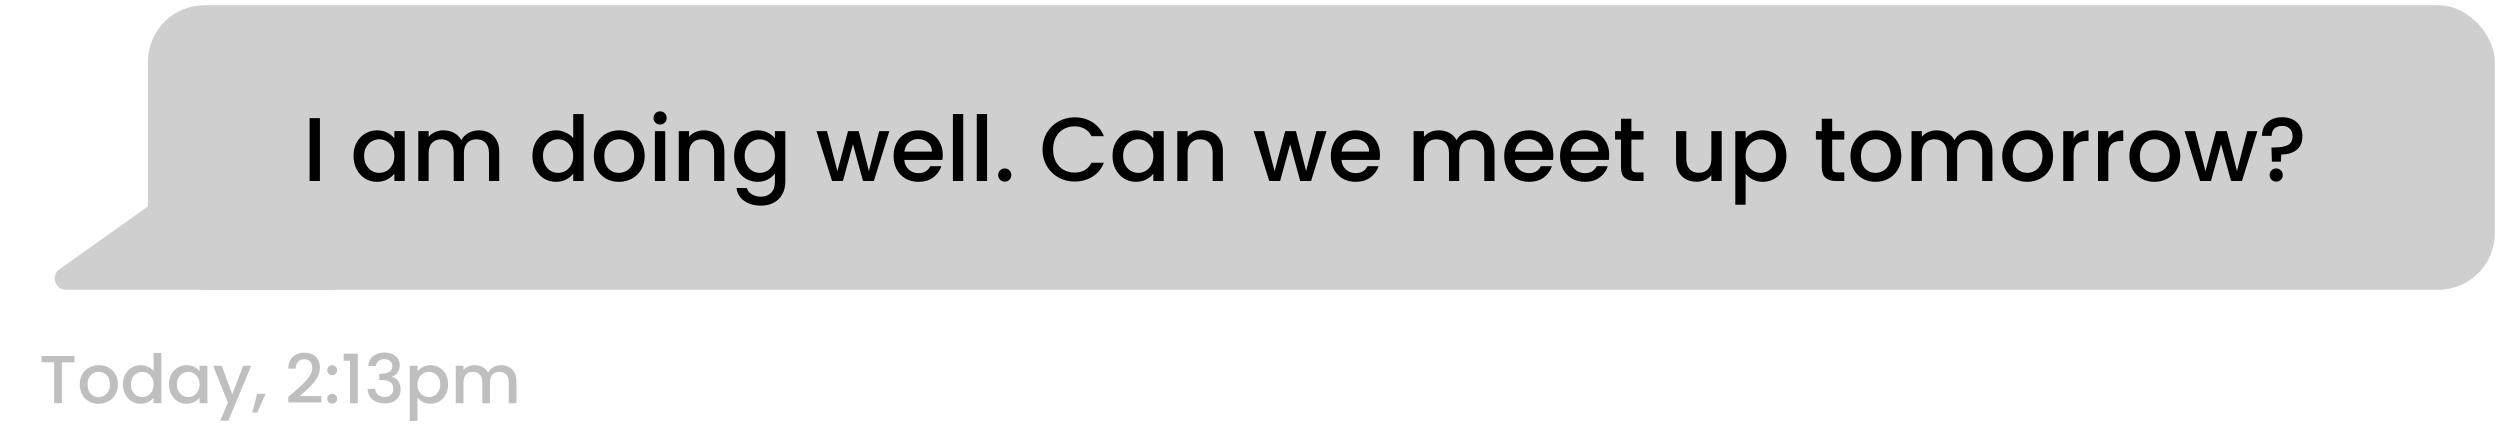<svg width="442" height="77" viewBox="0 0 442 77" fill="none" xmlns="http://www.w3.org/2000/svg">
<rect x="26.147" y="0.923" width="414.936" height="50.314" rx="10" fill="#CFCFCF"/>
<path d="M33.996 30.927C34.689 30.434 35.618 30.434 36.311 30.927L59.804 47.606C61.393 48.734 60.595 51.236 58.647 51.236H11.66C9.712 51.236 8.914 48.734 10.502 47.606L33.996 30.927Z" fill="#CFCFCF"/>
<path d="M56.562 20.884V32.004H54.739V20.884H56.562ZM62.505 27.556C62.505 26.671 62.687 25.887 63.05 25.204C63.423 24.521 63.924 23.994 64.553 23.62C65.194 23.236 65.897 23.044 66.665 23.044C67.359 23.044 67.962 23.183 68.474 23.46C68.996 23.727 69.412 24.063 69.722 24.468V23.188H71.561V32.004H69.722V30.692C69.412 31.108 68.991 31.455 68.457 31.732C67.924 32.01 67.316 32.148 66.633 32.148C65.876 32.148 65.183 31.956 64.553 31.572C63.924 31.177 63.423 30.634 63.05 29.94C62.687 29.236 62.505 28.442 62.505 27.556ZM69.722 27.588C69.722 26.98 69.594 26.452 69.338 26.004C69.092 25.556 68.767 25.215 68.362 24.98C67.956 24.745 67.519 24.628 67.049 24.628C66.58 24.628 66.143 24.745 65.737 24.98C65.332 25.204 65.001 25.54 64.746 25.988C64.5 26.425 64.377 26.948 64.377 27.556C64.377 28.164 64.5 28.698 64.746 29.156C65.001 29.615 65.332 29.967 65.737 30.212C66.153 30.447 66.591 30.564 67.049 30.564C67.519 30.564 67.956 30.447 68.362 30.212C68.767 29.977 69.092 29.636 69.338 29.188C69.594 28.73 69.722 28.196 69.722 27.588ZM84.629 23.044C85.323 23.044 85.941 23.188 86.485 23.476C87.04 23.764 87.472 24.191 87.781 24.756C88.101 25.322 88.261 26.004 88.261 26.804V32.004H86.453V27.076C86.453 26.287 86.256 25.684 85.861 25.268C85.466 24.841 84.928 24.628 84.245 24.628C83.562 24.628 83.019 24.841 82.613 25.268C82.219 25.684 82.021 26.287 82.021 27.076V32.004H80.213V27.076C80.213 26.287 80.016 25.684 79.621 25.268C79.227 24.841 78.688 24.628 78.005 24.628C77.323 24.628 76.778 24.841 76.373 25.268C75.978 25.684 75.781 26.287 75.781 27.076V32.004H73.957V23.188H75.781V24.196C76.08 23.834 76.459 23.551 76.917 23.348C77.376 23.145 77.867 23.044 78.389 23.044C79.093 23.044 79.722 23.194 80.277 23.492C80.832 23.791 81.258 24.223 81.557 24.788C81.824 24.255 82.24 23.834 82.805 23.524C83.371 23.204 83.978 23.044 84.629 23.044ZM94.13 27.556C94.13 26.671 94.312 25.887 94.674 25.204C95.048 24.521 95.549 23.994 96.178 23.62C96.819 23.236 97.528 23.044 98.306 23.044C98.882 23.044 99.448 23.172 100.002 23.428C100.568 23.674 101.016 24.004 101.346 24.42V20.164H103.186V32.004H101.346V30.676C101.048 31.103 100.632 31.455 100.098 31.732C99.576 32.01 98.973 32.148 98.29 32.148C97.522 32.148 96.819 31.956 96.178 31.572C95.549 31.177 95.048 30.634 94.674 29.94C94.312 29.236 94.13 28.442 94.13 27.556ZM101.346 27.588C101.346 26.98 101.218 26.452 100.962 26.004C100.717 25.556 100.392 25.215 99.987 24.98C99.581 24.745 99.144 24.628 98.674 24.628C98.205 24.628 97.768 24.745 97.362 24.98C96.957 25.204 96.626 25.54 96.371 25.988C96.125 26.425 96.002 26.948 96.002 27.556C96.002 28.164 96.125 28.698 96.371 29.156C96.626 29.615 96.957 29.967 97.362 30.212C97.778 30.447 98.216 30.564 98.674 30.564C99.144 30.564 99.581 30.447 99.987 30.212C100.392 29.977 100.717 29.636 100.962 29.188C101.218 28.73 101.346 28.196 101.346 27.588ZM109.406 32.148C108.574 32.148 107.822 31.962 107.15 31.588C106.478 31.204 105.95 30.671 105.566 29.988C105.182 29.295 104.99 28.495 104.99 27.588C104.99 26.692 105.188 25.898 105.582 25.204C105.977 24.511 106.516 23.977 107.198 23.604C107.881 23.231 108.644 23.044 109.486 23.044C110.329 23.044 111.092 23.231 111.774 23.604C112.457 23.977 112.996 24.511 113.39 25.204C113.785 25.898 113.982 26.692 113.982 27.588C113.982 28.484 113.78 29.279 113.374 29.972C112.969 30.666 112.414 31.204 111.71 31.588C111.017 31.962 110.249 32.148 109.406 32.148ZM109.406 30.564C109.876 30.564 110.313 30.452 110.718 30.228C111.134 30.004 111.47 29.668 111.726 29.22C111.982 28.772 112.11 28.228 112.11 27.588C112.11 26.948 111.988 26.41 111.742 25.972C111.497 25.524 111.172 25.188 110.766 24.964C110.361 24.74 109.924 24.628 109.454 24.628C108.985 24.628 108.548 24.74 108.142 24.964C107.748 25.188 107.433 25.524 107.198 25.972C106.964 26.41 106.846 26.948 106.846 27.588C106.846 28.538 107.086 29.273 107.566 29.796C108.057 30.308 108.67 30.564 109.406 30.564ZM116.713 22.02C116.383 22.02 116.105 21.908 115.881 21.684C115.657 21.46 115.545 21.183 115.545 20.852C115.545 20.521 115.657 20.244 115.881 20.02C116.105 19.796 116.383 19.684 116.713 19.684C117.033 19.684 117.305 19.796 117.529 20.02C117.753 20.244 117.865 20.521 117.865 20.852C117.865 21.183 117.753 21.46 117.529 21.684C117.305 21.908 117.033 22.02 116.713 22.02ZM117.609 23.188V32.004H115.785V23.188H117.609ZM124.452 23.044C125.145 23.044 125.764 23.188 126.308 23.476C126.863 23.764 127.295 24.191 127.604 24.756C127.913 25.322 128.068 26.004 128.068 26.804V32.004H126.26V27.076C126.26 26.287 126.063 25.684 125.668 25.268C125.273 24.841 124.735 24.628 124.052 24.628C123.369 24.628 122.825 24.841 122.42 25.268C122.025 25.684 121.828 26.287 121.828 27.076V32.004H120.004V23.188H121.828V24.196C122.127 23.834 122.505 23.551 122.964 23.348C123.433 23.145 123.929 23.044 124.452 23.044ZM133.947 23.044C134.629 23.044 135.232 23.183 135.755 23.46C136.288 23.727 136.704 24.063 137.003 24.468V23.188H138.843V32.148C138.843 32.959 138.672 33.679 138.331 34.308C137.989 34.948 137.493 35.45 136.843 35.812C136.203 36.175 135.435 36.356 134.539 36.356C133.344 36.356 132.352 36.074 131.563 35.508C130.773 34.953 130.325 34.196 130.219 33.236H132.027C132.165 33.695 132.459 34.063 132.907 34.34C133.365 34.628 133.909 34.772 134.539 34.772C135.275 34.772 135.867 34.548 136.315 34.1C136.773 33.652 137.003 33.002 137.003 32.148V30.676C136.693 31.092 136.272 31.444 135.739 31.732C135.216 32.01 134.619 32.148 133.947 32.148C133.179 32.148 132.475 31.956 131.835 31.572C131.205 31.177 130.704 30.634 130.331 29.94C129.968 29.236 129.787 28.442 129.787 27.556C129.787 26.671 129.968 25.887 130.331 25.204C130.704 24.521 131.205 23.994 131.835 23.62C132.475 23.236 133.179 23.044 133.947 23.044ZM137.003 27.588C137.003 26.98 136.875 26.452 136.619 26.004C136.373 25.556 136.048 25.215 135.643 24.98C135.237 24.745 134.8 24.628 134.331 24.628C133.861 24.628 133.424 24.745 133.019 24.98C132.613 25.204 132.283 25.54 132.027 25.988C131.781 26.425 131.659 26.948 131.659 27.556C131.659 28.164 131.781 28.698 132.027 29.156C132.283 29.615 132.613 29.967 133.019 30.212C133.435 30.447 133.872 30.564 134.331 30.564C134.8 30.564 135.237 30.447 135.643 30.212C136.048 29.977 136.373 29.636 136.619 29.188C136.875 28.73 137.003 28.196 137.003 27.588ZM157.235 23.188L154.499 32.004H152.579L150.803 25.492L149.027 32.004H147.107L144.355 23.188H146.211L148.051 30.276L149.923 23.188H151.827L153.619 30.244L155.443 23.188H157.235ZM166.678 27.38C166.678 27.711 166.656 28.009 166.614 28.276H159.878C159.931 28.98 160.192 29.546 160.662 29.972C161.131 30.399 161.707 30.612 162.39 30.612C163.371 30.612 164.064 30.201 164.47 29.38H166.438C166.171 30.191 165.686 30.858 164.982 31.38C164.288 31.892 163.424 32.148 162.39 32.148C161.547 32.148 160.79 31.962 160.118 31.588C159.456 31.204 158.934 30.671 158.55 29.988C158.176 29.295 157.99 28.495 157.99 27.588C157.99 26.681 158.171 25.887 158.534 25.204C158.907 24.511 159.424 23.977 160.086 23.604C160.758 23.231 161.526 23.044 162.39 23.044C163.222 23.044 163.963 23.226 164.614 23.588C165.264 23.951 165.771 24.463 166.134 25.124C166.496 25.775 166.678 26.527 166.678 27.38ZM164.774 26.804C164.763 26.132 164.523 25.593 164.054 25.188C163.584 24.783 163.003 24.58 162.31 24.58C161.68 24.58 161.142 24.783 160.694 25.188C160.246 25.583 159.979 26.122 159.894 26.804H164.774ZM170.297 20.164V32.004H168.473V20.164H170.297ZM174.516 20.164V32.004H172.692V20.164H174.516ZM177.646 32.116C177.316 32.116 177.038 32.004 176.814 31.78C176.59 31.556 176.478 31.279 176.478 30.948C176.478 30.617 176.59 30.34 176.814 30.116C177.038 29.892 177.316 29.78 177.646 29.78C177.966 29.78 178.238 29.892 178.462 30.116C178.686 30.34 178.798 30.617 178.798 30.948C178.798 31.279 178.686 31.556 178.462 31.78C178.238 32.004 177.966 32.116 177.646 32.116ZM184.318 26.42C184.318 25.332 184.569 24.356 185.07 23.492C185.582 22.628 186.27 21.956 187.134 21.476C188.009 20.985 188.963 20.74 189.998 20.74C191.182 20.74 192.233 21.034 193.15 21.62C194.078 22.196 194.75 23.017 195.166 24.084H192.974C192.686 23.497 192.286 23.06 191.774 22.772C191.262 22.484 190.67 22.34 189.998 22.34C189.262 22.34 188.606 22.506 188.03 22.836C187.454 23.167 187.001 23.642 186.67 24.26C186.35 24.879 186.19 25.599 186.19 26.42C186.19 27.241 186.35 27.962 186.67 28.58C187.001 29.199 187.454 29.679 188.03 30.02C188.606 30.351 189.262 30.516 189.998 30.516C190.67 30.516 191.262 30.372 191.774 30.084C192.286 29.796 192.686 29.359 192.974 28.772H195.166C194.75 29.839 194.078 30.66 193.15 31.236C192.233 31.812 191.182 32.1 189.998 32.1C188.953 32.1 187.998 31.86 187.134 31.38C186.27 30.89 185.582 30.212 185.07 29.348C184.569 28.484 184.318 27.508 184.318 26.42ZM196.693 27.556C196.693 26.671 196.874 25.887 197.237 25.204C197.61 24.521 198.112 23.994 198.741 23.62C199.381 23.236 200.085 23.044 200.853 23.044C201.546 23.044 202.149 23.183 202.661 23.46C203.184 23.727 203.6 24.063 203.909 24.468V23.188H205.749V32.004H203.909V30.692C203.6 31.108 203.178 31.455 202.645 31.732C202.112 32.01 201.504 32.148 200.821 32.148C200.064 32.148 199.37 31.956 198.741 31.572C198.112 31.177 197.61 30.634 197.237 29.94C196.874 29.236 196.693 28.442 196.693 27.556ZM203.909 27.588C203.909 26.98 203.781 26.452 203.525 26.004C203.28 25.556 202.954 25.215 202.549 24.98C202.144 24.745 201.706 24.628 201.237 24.628C200.768 24.628 200.33 24.745 199.925 24.98C199.52 25.204 199.189 25.54 198.933 25.988C198.688 26.425 198.565 26.948 198.565 27.556C198.565 28.164 198.688 28.698 198.933 29.156C199.189 29.615 199.52 29.967 199.925 30.212C200.341 30.447 200.778 30.564 201.237 30.564C201.706 30.564 202.144 30.447 202.549 30.212C202.954 29.977 203.28 29.636 203.525 29.188C203.781 28.73 203.909 28.196 203.909 27.588ZM212.593 23.044C213.286 23.044 213.905 23.188 214.449 23.476C215.003 23.764 215.435 24.191 215.745 24.756C216.054 25.322 216.209 26.004 216.209 26.804V32.004H214.401V27.076C214.401 26.287 214.203 25.684 213.809 25.268C213.414 24.841 212.875 24.628 212.193 24.628C211.51 24.628 210.966 24.841 210.561 25.268C210.166 25.684 209.969 26.287 209.969 27.076V32.004H208.145V23.188H209.969V24.196C210.267 23.834 210.646 23.551 211.105 23.348C211.574 23.145 212.07 23.044 212.593 23.044ZM234.532 23.188L231.796 32.004H229.876L228.1 25.492L226.324 32.004H224.404L221.652 23.188H223.508L225.348 30.276L227.22 23.188H229.124L230.916 30.244L232.74 23.188H234.532ZM243.975 27.38C243.975 27.711 243.953 28.009 243.911 28.276H237.175C237.228 28.98 237.489 29.546 237.959 29.972C238.428 30.399 239.004 30.612 239.687 30.612C240.668 30.612 241.361 30.201 241.767 29.38H243.735C243.468 30.191 242.983 30.858 242.279 31.38C241.585 31.892 240.721 32.148 239.687 32.148C238.844 32.148 238.087 31.962 237.415 31.588C236.753 31.204 236.231 30.671 235.847 29.988C235.473 29.295 235.287 28.495 235.287 27.588C235.287 26.681 235.468 25.887 235.831 25.204C236.204 24.511 236.721 23.977 237.383 23.604C238.055 23.231 238.823 23.044 239.687 23.044C240.519 23.044 241.26 23.226 241.911 23.588C242.561 23.951 243.068 24.463 243.431 25.124C243.793 25.775 243.975 26.527 243.975 27.38ZM242.071 26.804C242.06 26.132 241.82 25.593 241.351 25.188C240.881 24.783 240.3 24.58 239.607 24.58C238.977 24.58 238.439 24.783 237.991 25.188C237.543 25.583 237.276 26.122 237.191 26.804H242.071ZM260.598 23.044C261.291 23.044 261.91 23.188 262.454 23.476C263.009 23.764 263.441 24.191 263.75 24.756C264.07 25.322 264.23 26.004 264.23 26.804V32.004H262.422V27.076C262.422 26.287 262.225 25.684 261.83 25.268C261.435 24.841 260.897 24.628 260.214 24.628C259.531 24.628 258.987 24.841 258.582 25.268C258.187 25.684 257.99 26.287 257.99 27.076V32.004H256.182V27.076C256.182 26.287 255.985 25.684 255.59 25.268C255.195 24.841 254.657 24.628 253.974 24.628C253.291 24.628 252.747 24.841 252.342 25.268C251.947 25.684 251.75 26.287 251.75 27.076V32.004H249.926V23.188H251.75V24.196C252.049 23.834 252.427 23.551 252.886 23.348C253.345 23.145 253.835 23.044 254.358 23.044C255.062 23.044 255.691 23.194 256.246 23.492C256.801 23.791 257.227 24.223 257.526 24.788C257.793 24.255 258.209 23.834 258.774 23.524C259.339 23.204 259.947 23.044 260.598 23.044ZM274.631 27.38C274.631 27.711 274.61 28.009 274.567 28.276H267.831C267.884 28.98 268.146 29.546 268.615 29.972C269.084 30.399 269.66 30.612 270.343 30.612C271.324 30.612 272.018 30.201 272.423 29.38H274.391C274.124 30.191 273.639 30.858 272.935 31.38C272.242 31.892 271.378 32.148 270.343 32.148C269.5 32.148 268.743 31.962 268.071 31.588C267.41 31.204 266.887 30.671 266.503 29.988C266.13 29.295 265.943 28.495 265.943 27.588C265.943 26.681 266.124 25.887 266.487 25.204C266.86 24.511 267.378 23.977 268.039 23.604C268.711 23.231 269.479 23.044 270.343 23.044C271.175 23.044 271.916 23.226 272.567 23.588C273.218 23.951 273.724 24.463 274.087 25.124C274.45 25.775 274.631 26.527 274.631 27.38ZM272.727 26.804C272.716 26.132 272.476 25.593 272.007 25.188C271.538 24.783 270.956 24.58 270.263 24.58C269.634 24.58 269.095 24.783 268.647 25.188C268.199 25.583 267.932 26.122 267.847 26.804H272.727ZM284.506 27.38C284.506 27.711 284.485 28.009 284.442 28.276H277.706C277.759 28.98 278.021 29.546 278.49 29.972C278.959 30.399 279.535 30.612 280.218 30.612C281.199 30.612 281.893 30.201 282.298 29.38H284.266C283.999 30.191 283.514 30.858 282.81 31.38C282.117 31.892 281.253 32.148 280.218 32.148C279.375 32.148 278.618 31.962 277.946 31.588C277.285 31.204 276.762 30.671 276.378 29.988C276.005 29.295 275.818 28.495 275.818 27.588C275.818 26.681 275.999 25.887 276.362 25.204C276.735 24.511 277.253 23.977 277.914 23.604C278.586 23.231 279.354 23.044 280.218 23.044C281.05 23.044 281.791 23.226 282.442 23.588C283.093 23.951 283.599 24.463 283.962 25.124C284.325 25.775 284.506 26.527 284.506 27.38ZM282.602 26.804C282.591 26.132 282.351 25.593 281.882 25.188C281.413 24.783 280.831 24.58 280.138 24.58C279.509 24.58 278.97 24.783 278.522 25.188C278.074 25.583 277.807 26.122 277.722 26.804H282.602ZM288.429 24.676V29.556C288.429 29.887 288.504 30.127 288.653 30.276C288.813 30.415 289.08 30.484 289.453 30.484H290.573V32.004H289.133C288.312 32.004 287.682 31.812 287.245 31.428C286.808 31.044 286.589 30.42 286.589 29.556V24.676H285.549V23.188H286.589V20.996H288.429V23.188H290.573V24.676H288.429ZM304.394 23.188V32.004H302.57V30.964C302.282 31.327 301.904 31.615 301.434 31.828C300.976 32.031 300.485 32.132 299.962 32.132C299.269 32.132 298.645 31.988 298.09 31.7C297.546 31.412 297.114 30.985 296.794 30.42C296.485 29.855 296.33 29.172 296.33 28.372V23.188H298.138V28.1C298.138 28.89 298.336 29.497 298.73 29.924C299.125 30.34 299.664 30.548 300.346 30.548C301.029 30.548 301.568 30.34 301.962 29.924C302.368 29.497 302.57 28.89 302.57 28.1V23.188H304.394ZM308.625 24.484C308.934 24.079 309.356 23.738 309.889 23.46C310.422 23.183 311.025 23.044 311.697 23.044C312.465 23.044 313.164 23.236 313.793 23.62C314.433 23.994 314.934 24.521 315.297 25.204C315.66 25.887 315.841 26.671 315.841 27.556C315.841 28.442 315.66 29.236 315.297 29.94C314.934 30.634 314.433 31.177 313.793 31.572C313.164 31.956 312.465 32.148 311.697 32.148C311.025 32.148 310.428 32.015 309.905 31.748C309.382 31.471 308.956 31.13 308.625 30.724V36.196H306.801V23.188H308.625V24.484ZM313.985 27.556C313.985 26.948 313.857 26.425 313.601 25.988C313.356 25.54 313.025 25.204 312.609 24.98C312.204 24.745 311.766 24.628 311.297 24.628C310.838 24.628 310.401 24.745 309.985 24.98C309.58 25.215 309.249 25.556 308.993 26.004C308.748 26.452 308.625 26.98 308.625 27.588C308.625 28.196 308.748 28.73 308.993 29.188C309.249 29.636 309.58 29.977 309.985 30.212C310.401 30.447 310.838 30.564 311.297 30.564C311.766 30.564 312.204 30.447 312.609 30.212C313.025 29.967 313.356 29.615 313.601 29.156C313.857 28.698 313.985 28.164 313.985 27.556ZM323.929 24.676V29.556C323.929 29.887 324.004 30.127 324.153 30.276C324.313 30.415 324.58 30.484 324.953 30.484H326.073V32.004H324.633C323.812 32.004 323.182 31.812 322.745 31.428C322.308 31.044 322.089 30.42 322.089 29.556V24.676H321.049V23.188H322.089V20.996H323.929V23.188H326.073V24.676H323.929ZM331.578 32.148C330.746 32.148 329.994 31.962 329.322 31.588C328.65 31.204 328.122 30.671 327.738 29.988C327.354 29.295 327.162 28.495 327.162 27.588C327.162 26.692 327.359 25.898 327.754 25.204C328.149 24.511 328.687 23.977 329.37 23.604C330.053 23.231 330.815 23.044 331.658 23.044C332.501 23.044 333.263 23.231 333.946 23.604C334.629 23.977 335.167 24.511 335.562 25.204C335.957 25.898 336.154 26.692 336.154 27.588C336.154 28.484 335.951 29.279 335.546 29.972C335.141 30.666 334.586 31.204 333.882 31.588C333.189 31.962 332.421 32.148 331.578 32.148ZM331.578 30.564C332.047 30.564 332.485 30.452 332.89 30.228C333.306 30.004 333.642 29.668 333.898 29.22C334.154 28.772 334.282 28.228 334.282 27.588C334.282 26.948 334.159 26.41 333.914 25.972C333.669 25.524 333.343 25.188 332.938 24.964C332.533 24.74 332.095 24.628 331.626 24.628C331.157 24.628 330.719 24.74 330.314 24.964C329.919 25.188 329.605 25.524 329.37 25.972C329.135 26.41 329.018 26.948 329.018 27.588C329.018 28.538 329.258 29.273 329.738 29.796C330.229 30.308 330.842 30.564 331.578 30.564ZM348.629 23.044C349.323 23.044 349.941 23.188 350.485 23.476C351.04 23.764 351.472 24.191 351.781 24.756C352.101 25.322 352.261 26.004 352.261 26.804V32.004H350.453V27.076C350.453 26.287 350.256 25.684 349.861 25.268C349.467 24.841 348.928 24.628 348.245 24.628C347.563 24.628 347.019 24.841 346.613 25.268C346.219 25.684 346.021 26.287 346.021 27.076V32.004H344.213V27.076C344.213 26.287 344.016 25.684 343.621 25.268C343.227 24.841 342.688 24.628 342.005 24.628C341.323 24.628 340.779 24.841 340.373 25.268C339.979 25.684 339.781 26.287 339.781 27.076V32.004H337.957V23.188H339.781V24.196C340.08 23.834 340.459 23.551 340.917 23.348C341.376 23.145 341.867 23.044 342.389 23.044C343.093 23.044 343.723 23.194 344.277 23.492C344.832 23.791 345.259 24.223 345.557 24.788C345.824 24.255 346.24 23.834 346.805 23.524C347.371 23.204 347.979 23.044 348.629 23.044ZM358.406 32.148C357.574 32.148 356.822 31.962 356.15 31.588C355.478 31.204 354.95 30.671 354.566 29.988C354.182 29.295 353.99 28.495 353.99 27.588C353.99 26.692 354.188 25.898 354.582 25.204C354.977 24.511 355.516 23.977 356.198 23.604C356.881 23.231 357.644 23.044 358.486 23.044C359.329 23.044 360.092 23.231 360.774 23.604C361.457 23.977 361.996 24.511 362.39 25.204C362.785 25.898 362.982 26.692 362.982 27.588C362.982 28.484 362.78 29.279 362.374 29.972C361.969 30.666 361.414 31.204 360.71 31.588C360.017 31.962 359.249 32.148 358.406 32.148ZM358.406 30.564C358.876 30.564 359.313 30.452 359.718 30.228C360.134 30.004 360.47 29.668 360.726 29.22C360.982 28.772 361.11 28.228 361.11 27.588C361.11 26.948 360.988 26.41 360.742 25.972C360.497 25.524 360.172 25.188 359.766 24.964C359.361 24.74 358.924 24.628 358.454 24.628C357.985 24.628 357.548 24.74 357.142 24.964C356.748 25.188 356.433 25.524 356.198 25.972C355.964 26.41 355.846 26.948 355.846 27.588C355.846 28.538 356.086 29.273 356.566 29.796C357.057 30.308 357.67 30.564 358.406 30.564ZM366.609 24.468C366.876 24.02 367.228 23.674 367.665 23.428C368.113 23.172 368.641 23.044 369.249 23.044V24.932H368.785C368.071 24.932 367.527 25.113 367.153 25.476C366.791 25.839 366.609 26.468 366.609 27.364V32.004H364.785V23.188H366.609V24.468ZM372.75 24.468C373.017 24.02 373.369 23.674 373.806 23.428C374.254 23.172 374.782 23.044 375.39 23.044V24.932H374.926C374.211 24.932 373.667 25.113 373.294 25.476C372.931 25.839 372.75 26.468 372.75 27.364V32.004H370.926V23.188H372.75V24.468ZM380.891 32.148C380.059 32.148 379.307 31.962 378.635 31.588C377.963 31.204 377.435 30.671 377.051 29.988C376.667 29.295 376.475 28.495 376.475 27.588C376.475 26.692 376.672 25.898 377.067 25.204C377.461 24.511 378 23.977 378.683 23.604C379.365 23.231 380.128 23.044 380.971 23.044C381.813 23.044 382.576 23.231 383.259 23.604C383.941 23.977 384.48 24.511 384.875 25.204C385.269 25.898 385.467 26.692 385.467 27.588C385.467 28.484 385.264 29.279 384.859 29.972C384.453 30.666 383.899 31.204 383.195 31.588C382.501 31.962 381.733 32.148 380.891 32.148ZM380.891 30.564C381.36 30.564 381.797 30.452 382.203 30.228C382.619 30.004 382.955 29.668 383.211 29.22C383.467 28.772 383.595 28.228 383.595 27.588C383.595 26.948 383.472 26.41 383.227 25.972C382.981 25.524 382.656 25.188 382.251 24.964C381.845 24.74 381.408 24.628 380.939 24.628C380.469 24.628 380.032 24.74 379.627 24.964C379.232 25.188 378.917 25.524 378.683 25.972C378.448 26.41 378.331 26.948 378.331 27.588C378.331 28.538 378.571 29.273 379.051 29.796C379.541 30.308 380.155 30.564 380.891 30.564ZM399.11 23.188L396.374 32.004H394.454L392.678 25.492L390.902 32.004H388.982L386.23 23.188H388.086L389.926 30.276L391.798 23.188H393.702L395.494 30.244L397.318 23.188H399.11ZM403.465 20.724C404.553 20.724 405.422 21.023 406.073 21.62C406.734 22.218 407.065 23.034 407.065 24.068C407.065 25.145 406.723 25.956 406.041 26.5C405.358 27.044 404.451 27.316 403.321 27.316L403.257 28.58H401.673L401.593 26.068H402.121C403.155 26.068 403.945 25.93 404.489 25.652C405.043 25.375 405.321 24.847 405.321 24.068C405.321 23.503 405.155 23.06 404.825 22.74C404.505 22.42 404.057 22.26 403.481 22.26C402.905 22.26 402.451 22.415 402.121 22.724C401.79 23.034 401.625 23.465 401.625 24.02H399.913C399.913 23.38 400.057 22.809 400.345 22.308C400.633 21.807 401.043 21.418 401.577 21.14C402.121 20.863 402.75 20.724 403.465 20.724ZM402.441 32.116C402.11 32.116 401.833 32.004 401.609 31.78C401.385 31.556 401.273 31.279 401.273 30.948C401.273 30.617 401.385 30.34 401.609 30.116C401.833 29.892 402.11 29.78 402.441 29.78C402.761 29.78 403.033 29.892 403.257 30.116C403.481 30.34 403.593 30.617 403.593 30.948C403.593 31.279 403.481 31.556 403.257 31.78C403.033 32.004 402.761 32.116 402.441 32.116Z" fill="black"/>
<path d="M13.159 62.94V64.056H10.939V71.28H9.571V64.056H7.339V62.94H13.159ZM17.412 71.388C16.788 71.388 16.224 71.248 15.72 70.968C15.216 70.68 14.82 70.28 14.532 69.768C14.244 69.248 14.1 68.648 14.1 67.968C14.1 67.296 14.248 66.7 14.544 66.18C14.84 65.66 15.244 65.26 15.756 64.98C16.268 64.7 16.84 64.56 17.472 64.56C18.104 64.56 18.676 64.7 19.188 64.98C19.7 65.26 20.104 65.66 20.4 66.18C20.696 66.7 20.844 67.296 20.844 67.968C20.844 68.64 20.692 69.236 20.388 69.756C20.084 70.276 19.668 70.68 19.14 70.968C18.62 71.248 18.044 71.388 17.412 71.388ZM17.412 70.2C17.764 70.2 18.092 70.116 18.396 69.948C18.708 69.78 18.96 69.528 19.152 69.192C19.344 68.856 19.44 68.448 19.44 67.968C19.44 67.488 19.348 67.084 19.164 66.756C18.98 66.42 18.736 66.168 18.432 66C18.128 65.832 17.8 65.748 17.448 65.748C17.096 65.748 16.768 65.832 16.464 66C16.168 66.168 15.932 66.42 15.756 66.756C15.58 67.084 15.492 67.488 15.492 67.968C15.492 68.68 15.672 69.232 16.032 69.624C16.4 70.008 16.86 70.2 17.412 70.2ZM21.741 67.944C21.741 67.28 21.877 66.692 22.149 66.18C22.429 65.668 22.805 65.272 23.277 64.992C23.757 64.704 24.289 64.56 24.873 64.56C25.305 64.56 25.729 64.656 26.145 64.848C26.569 65.032 26.905 65.28 27.153 65.592V62.4H28.533V71.28H27.153V70.284C26.929 70.604 26.617 70.868 26.217 71.076C25.825 71.284 25.373 71.388 24.861 71.388C24.285 71.388 23.757 71.244 23.277 70.956C22.805 70.66 22.429 70.252 22.149 69.732C21.877 69.204 21.741 68.608 21.741 67.944ZM27.153 67.968C27.153 67.512 27.057 67.116 26.865 66.78C26.681 66.444 26.437 66.188 26.133 66.012C25.829 65.836 25.501 65.748 25.149 65.748C24.797 65.748 24.469 65.836 24.165 66.012C23.861 66.18 23.613 66.432 23.421 66.768C23.237 67.096 23.145 67.488 23.145 67.944C23.145 68.4 23.237 68.8 23.421 69.144C23.613 69.488 23.861 69.752 24.165 69.936C24.477 70.112 24.805 70.2 25.149 70.2C25.501 70.2 25.829 70.112 26.133 69.936C26.437 69.76 26.681 69.504 26.865 69.168C27.057 68.824 27.153 68.424 27.153 67.968ZM29.873 67.944C29.873 67.28 30.009 66.692 30.281 66.18C30.561 65.668 30.937 65.272 31.409 64.992C31.889 64.704 32.417 64.56 32.993 64.56C33.513 64.56 33.965 64.664 34.349 64.872C34.741 65.072 35.053 65.324 35.285 65.628V64.668H36.665V71.28H35.285V70.296C35.053 70.608 34.737 70.868 34.337 71.076C33.937 71.284 33.481 71.388 32.969 71.388C32.401 71.388 31.881 71.244 31.409 70.956C30.937 70.66 30.561 70.252 30.281 69.732C30.009 69.204 29.873 68.608 29.873 67.944ZM35.285 67.968C35.285 67.512 35.189 67.116 34.997 66.78C34.813 66.444 34.569 66.188 34.265 66.012C33.961 65.836 33.633 65.748 33.281 65.748C32.929 65.748 32.601 65.836 32.297 66.012C31.993 66.18 31.745 66.432 31.553 66.768C31.369 67.096 31.277 67.488 31.277 67.944C31.277 68.4 31.369 68.8 31.553 69.144C31.745 69.488 31.993 69.752 32.297 69.936C32.609 70.112 32.937 70.2 33.281 70.2C33.633 70.2 33.961 70.112 34.265 69.936C34.569 69.76 34.813 69.504 34.997 69.168C35.189 68.824 35.285 68.424 35.285 67.968ZM44.414 64.668L40.358 74.388H38.942L40.286 71.172L37.682 64.668H39.206L41.066 69.708L42.998 64.668H44.414ZM46.947 69.636L45.495 72.948H44.607L45.459 69.636H46.947ZM51.835 69.42C52.603 68.756 53.207 68.212 53.647 67.788C54.095 67.356 54.467 66.908 54.763 66.444C55.059 65.98 55.207 65.516 55.207 65.052C55.207 64.572 55.091 64.196 54.859 63.924C54.635 63.652 54.279 63.516 53.791 63.516C53.319 63.516 52.951 63.668 52.687 63.972C52.431 64.268 52.295 64.668 52.279 65.172H50.959C50.983 64.26 51.255 63.564 51.775 63.084C52.303 62.596 52.971 62.352 53.779 62.352C54.651 62.352 55.331 62.592 55.819 63.072C56.315 63.552 56.563 64.192 56.563 64.992C56.563 65.568 56.415 66.124 56.119 66.66C55.831 67.188 55.483 67.664 55.075 68.088C54.675 68.504 54.163 68.988 53.539 69.54L52.999 70.02H56.803V71.16H50.971V70.164L51.835 69.42ZM58.737 71.364C58.489 71.364 58.281 71.28 58.113 71.112C57.945 70.944 57.861 70.736 57.861 70.488C57.861 70.24 57.945 70.032 58.113 69.864C58.281 69.696 58.489 69.612 58.737 69.612C58.977 69.612 59.181 69.696 59.349 69.864C59.517 70.032 59.601 70.24 59.601 70.488C59.601 70.736 59.517 70.944 59.349 71.112C59.181 71.28 58.977 71.364 58.737 71.364ZM58.737 66.324C58.489 66.324 58.281 66.24 58.113 66.072C57.945 65.904 57.861 65.696 57.861 65.448C57.861 65.2 57.945 64.992 58.113 64.824C58.281 64.656 58.489 64.572 58.737 64.572C58.977 64.572 59.181 64.656 59.349 64.824C59.517 64.992 59.601 65.2 59.601 65.448C59.601 65.696 59.517 65.904 59.349 66.072C59.181 66.24 58.977 66.324 58.737 66.324ZM60.766 63.78V62.532H63.262V71.28H61.882V63.78H60.766ZM65.118 64.692C65.166 63.948 65.45 63.368 65.97 62.952C66.498 62.536 67.17 62.328 67.986 62.328C68.546 62.328 69.03 62.428 69.438 62.628C69.846 62.828 70.154 63.1 70.362 63.444C70.57 63.788 70.674 64.176 70.674 64.608C70.674 65.104 70.542 65.528 70.278 65.88C70.014 66.232 69.698 66.468 69.33 66.588V66.636C69.802 66.78 70.17 67.044 70.434 67.428C70.698 67.804 70.83 68.288 70.83 68.88C70.83 69.352 70.722 69.772 70.506 70.14C70.29 70.508 69.97 70.8 69.546 71.016C69.122 71.224 68.614 71.328 68.022 71.328C67.158 71.328 66.446 71.108 65.886 70.668C65.334 70.22 65.038 69.58 64.998 68.748H66.318C66.35 69.172 66.514 69.52 66.81 69.792C67.106 70.056 67.506 70.188 68.01 70.188C68.498 70.188 68.874 70.056 69.138 69.792C69.402 69.52 69.534 69.172 69.534 68.748C69.534 68.188 69.354 67.792 68.994 67.56C68.642 67.32 68.098 67.2 67.362 67.2H67.05V66.072H67.374C68.022 66.064 68.514 65.956 68.85 65.748C69.194 65.54 69.366 65.212 69.366 64.764C69.366 64.38 69.242 64.076 68.994 63.852C68.746 63.62 68.394 63.504 67.938 63.504C67.49 63.504 67.142 63.62 66.894 63.852C66.646 64.076 66.498 64.356 66.45 64.692H65.118ZM73.815 65.64C74.047 65.336 74.363 65.08 74.763 64.872C75.163 64.664 75.615 64.56 76.119 64.56C76.695 64.56 77.219 64.704 77.691 64.992C78.171 65.272 78.547 65.668 78.819 66.18C79.091 66.692 79.227 67.28 79.227 67.944C79.227 68.608 79.091 69.204 78.819 69.732C78.547 70.252 78.171 70.66 77.691 70.956C77.219 71.244 76.695 71.388 76.119 71.388C75.615 71.388 75.167 71.288 74.775 71.088C74.383 70.88 74.063 70.624 73.815 70.32V74.424H72.447V64.668H73.815V65.64ZM77.835 67.944C77.835 67.488 77.739 67.096 77.547 66.768C77.363 66.432 77.115 66.18 76.803 66.012C76.499 65.836 76.171 65.748 75.819 65.748C75.475 65.748 75.147 65.836 74.835 66.012C74.531 66.188 74.283 66.444 74.091 66.78C73.907 67.116 73.815 67.512 73.815 67.968C73.815 68.424 73.907 68.824 74.091 69.168C74.283 69.504 74.531 69.76 74.835 69.936C75.147 70.112 75.475 70.2 75.819 70.2C76.171 70.2 76.499 70.112 76.803 69.936C77.115 69.752 77.363 69.488 77.547 69.144C77.739 68.8 77.835 68.4 77.835 67.944ZM88.583 64.56C89.103 64.56 89.567 64.668 89.975 64.884C90.391 65.1 90.715 65.42 90.947 65.844C91.187 66.268 91.307 66.78 91.307 67.38V71.28H89.951V67.584C89.951 66.992 89.803 66.54 89.507 66.228C89.211 65.908 88.807 65.748 88.295 65.748C87.783 65.748 87.375 65.908 87.071 66.228C86.775 66.54 86.627 66.992 86.627 67.584V71.28H85.271V67.584C85.271 66.992 85.123 66.54 84.827 66.228C84.531 65.908 84.127 65.748 83.615 65.748C83.103 65.748 82.695 65.908 82.391 66.228C82.095 66.54 81.947 66.992 81.947 67.584V71.28H80.579V64.668H81.947V65.424C82.171 65.152 82.455 64.94 82.799 64.788C83.143 64.636 83.511 64.56 83.903 64.56C84.431 64.56 84.903 64.672 85.319 64.896C85.735 65.12 86.055 65.444 86.279 65.868C86.479 65.468 86.791 65.152 87.215 64.92C87.639 64.68 88.095 64.56 88.583 64.56Z" fill="black" fill-opacity="0.25"/>
</svg>
